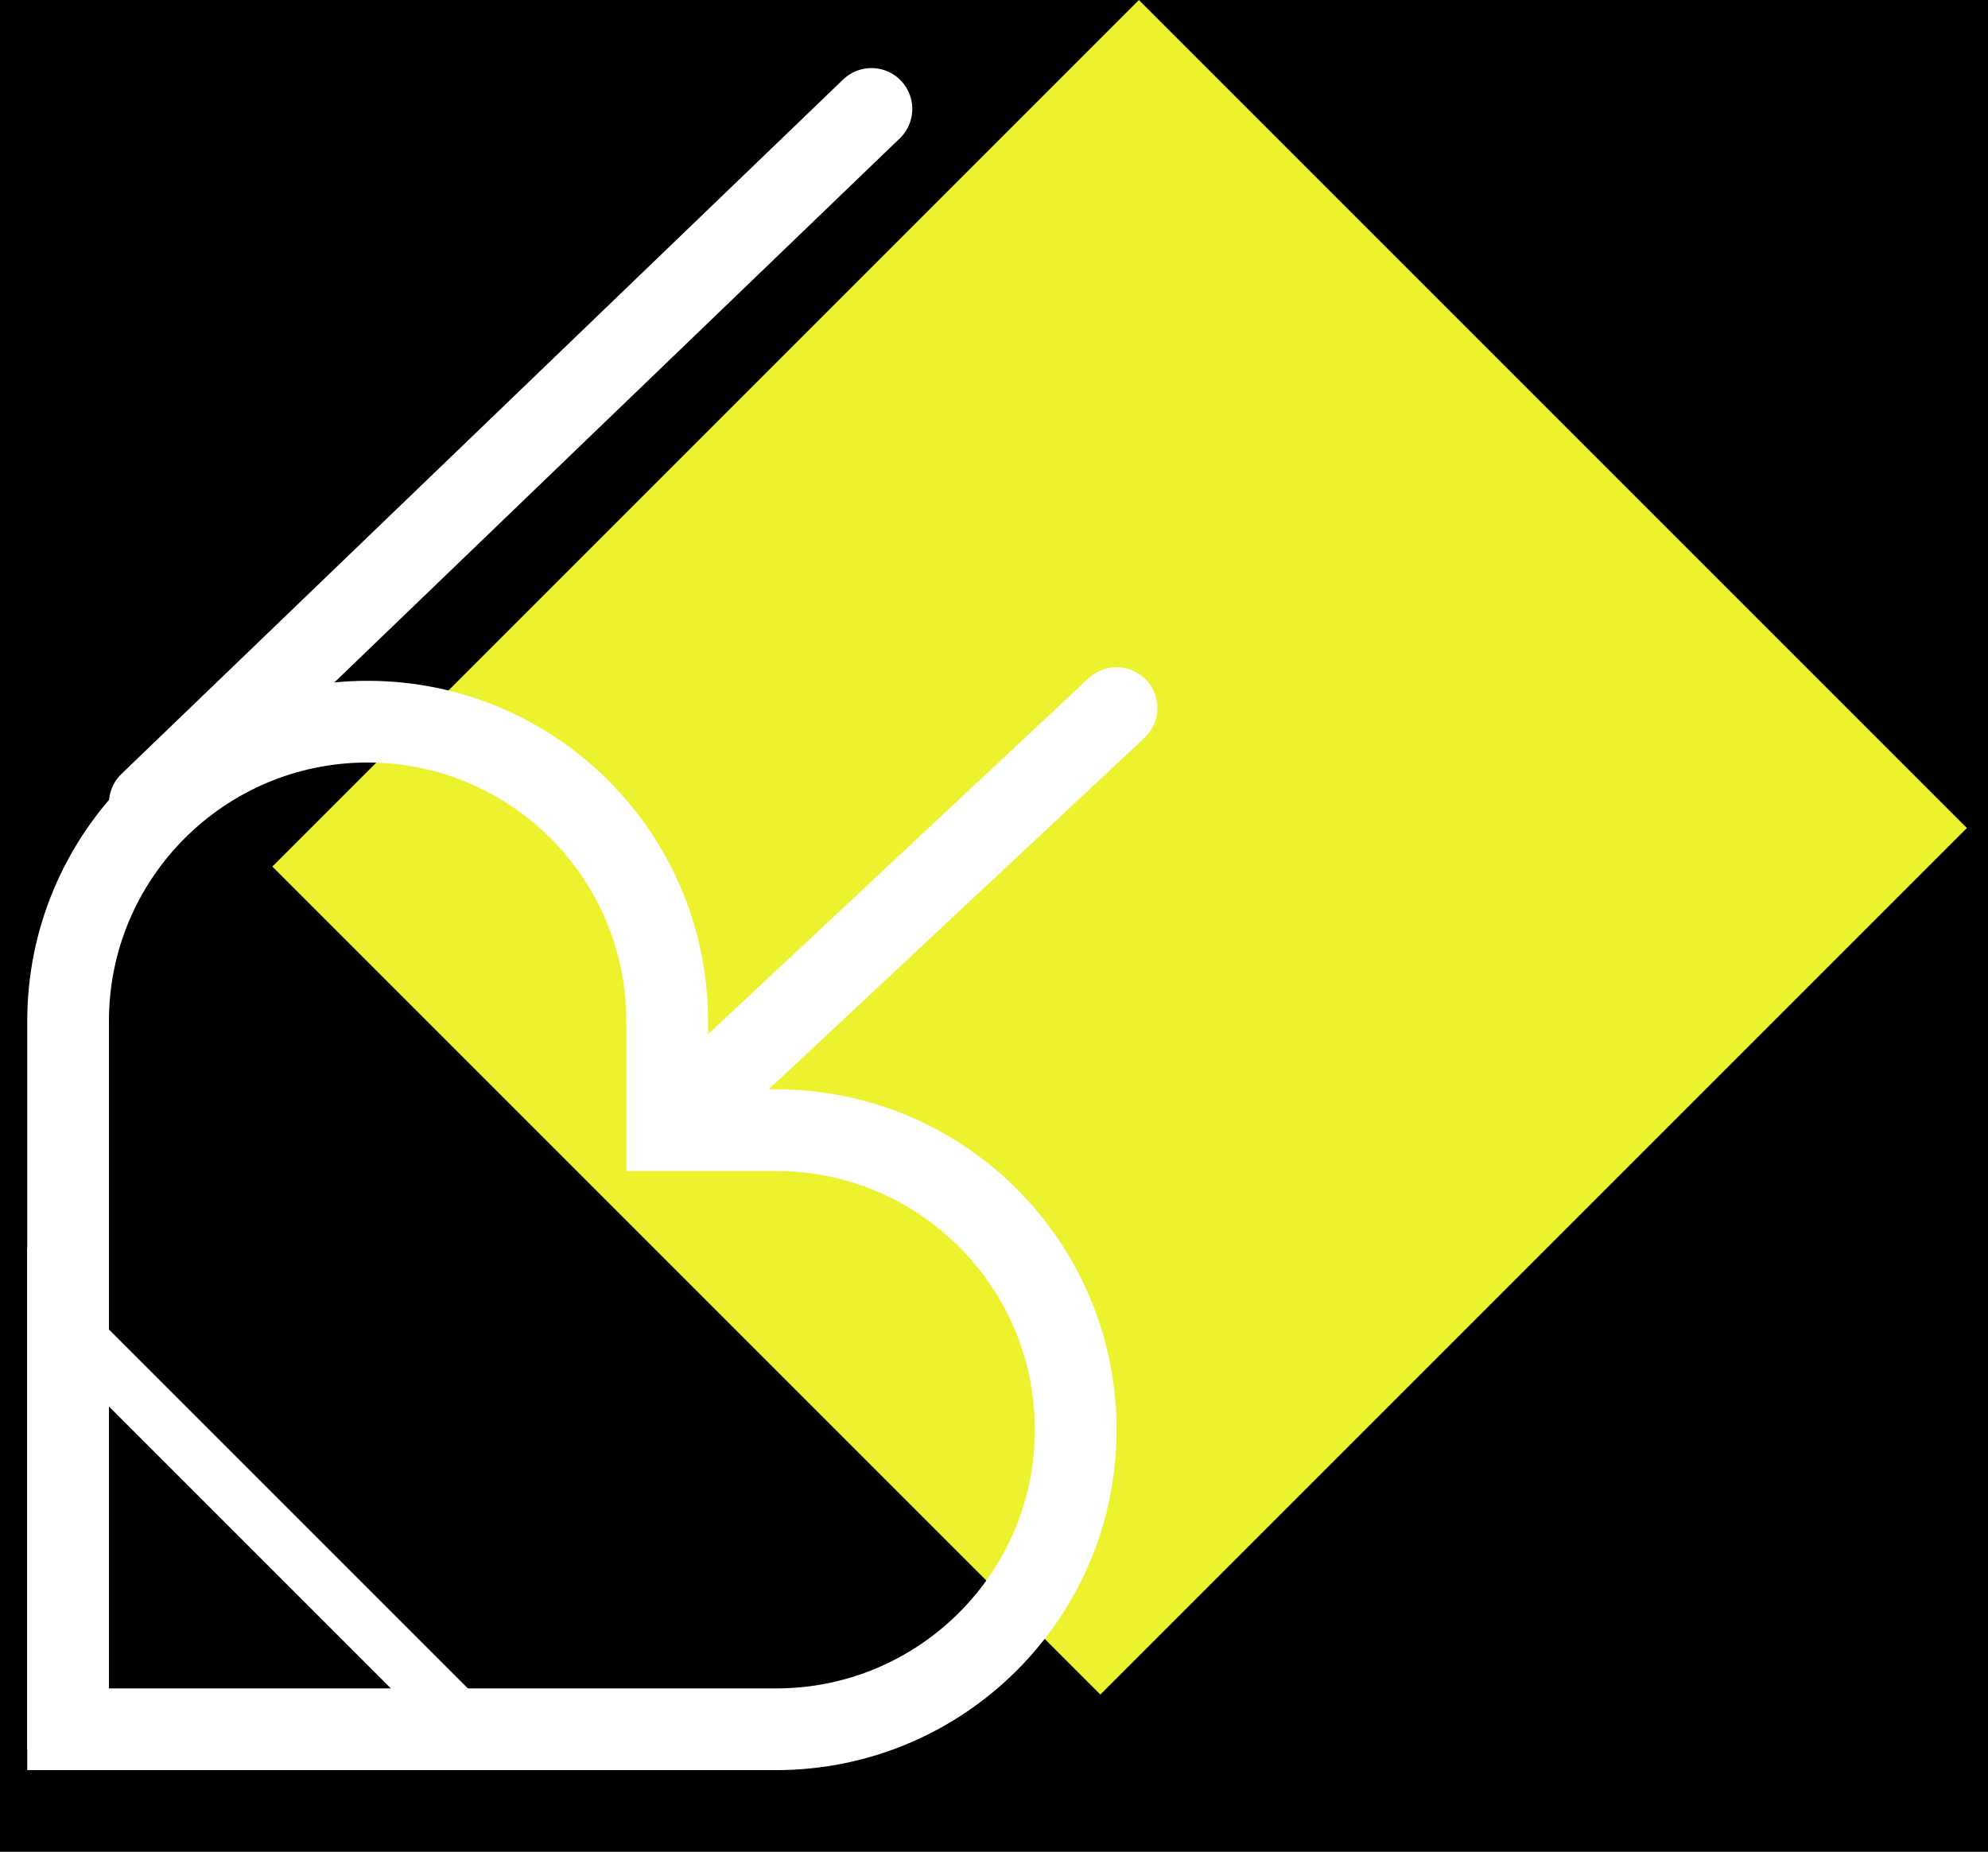 <?xml version="1.0" encoding="UTF-8"?>
<svg width="73px" height="68px" viewBox="0 0 73 68" version="1.1" xmlns="http://www.w3.org/2000/svg" xmlns:xlink="http://www.w3.org/1999/xlink">
    <!-- Generator: Sketch 51.3 (57544) - http://www.bohemiancoding.com/sketch -->
    <title>logo black and white</title>
    <desc>Created with Sketch.</desc>
    <defs></defs>
    <g id="logo-black-and-white" stroke="none" stroke-width="1" fill="none" fill-rule="evenodd">
        <rect id="Rectangle-3" fill="#000000" x="0" y="0" width="73" height="68"></rect>
        <path d="M17.123,62.856 L17.5,63.208 L17.123,62.856 L2.5,48.233 L17.5,48.233 L17.5,63.233 L17.123,62.856 Z" id="Combined-Shape" stroke="#FFFFFF" stroke-width="2" fill="#000000" transform="translate(9.75, 55.733) scale(-1, -1) translate(-9.75, -55.733) "></path>
        <rect id="Rectangle" fill="#EDF22E" transform="translate(41.113, 31.113) rotate(45) translate(-41.113, -31.113) " x="19.613" y="8.613" width="43" height="45"></rect>
        <path d="M25.5,40.5 L41,26" id="Line" stroke="#FFFFFF" stroke-width="3" stroke-linecap="round" stroke-linejoin="round"></path>
        <path d="M5.5,29.5 L32,4" id="Line-Copy" stroke="#FFFFFF" stroke-width="3" stroke-linecap="round" stroke-linejoin="round"></path>
        <path d="M2.5,63.5 L28.5,63.5 C34.575,63.5 39.5,58.575 39.5,52.5 C39.5,46.425 34.575,41.5 28.5,41.5 L24.5,41.5 L24.5,37.5 C24.5,31.425 19.575,26.5 13.5,26.5 C7.425,26.5 2.5,31.425 2.5,37.5 L2.5,63.5 Z" id="Combined-Shape" stroke="#FFFFFF" stroke-width="3"></path>
    </g>
</svg>